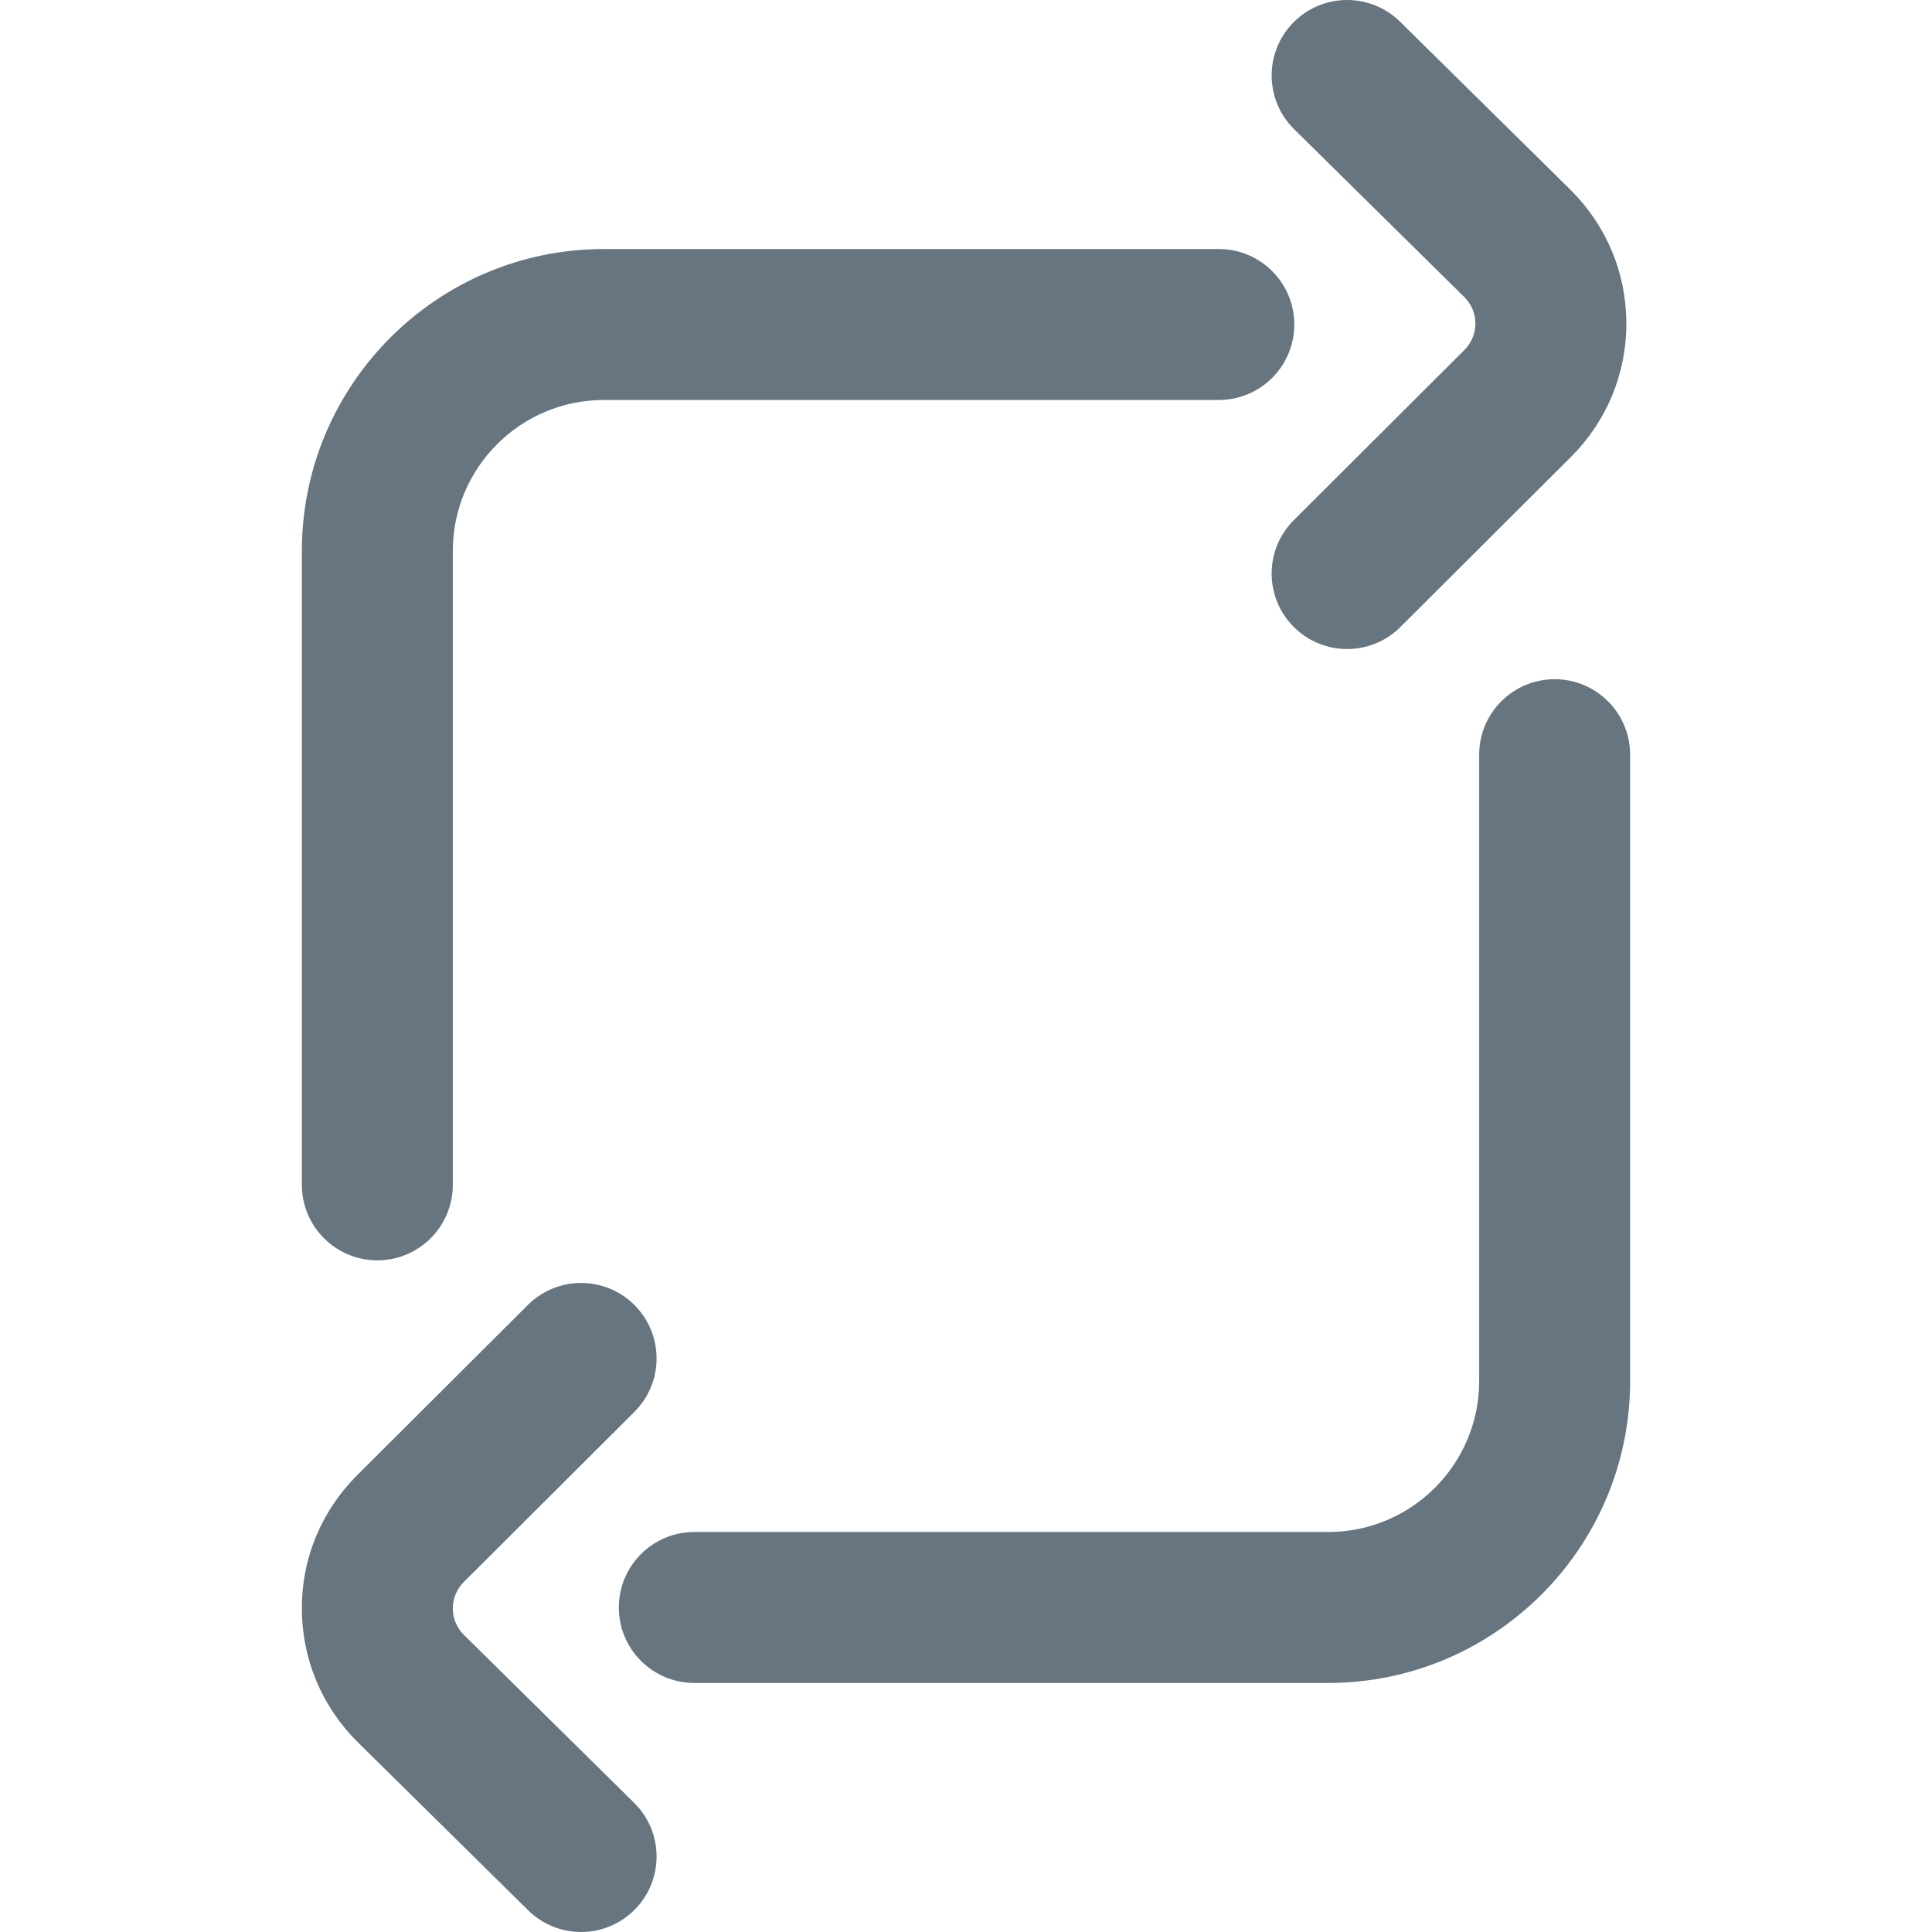 <?xml version="1.0"?>
<svg xmlns="http://www.w3.org/2000/svg" height="16" viewBox="0 -80 512.001 512" width="16"><g transform="matrix(6.12323e-17 -1 1 6.12323e-17 80 432)"><path d="m178 20c0-11.047 8.953-20 20-20h168c44.113 0 80 35.891 80 80v163c0 11.047-8.953 20-20 20s-20-8.953-20-20v-163c0-22.055-17.945-40-40-40h-168c-11.047 0-20-8.953-20-20zm328.047 242.762c-7.863-7.754-20.527-7.668-28.285.195l-44.496 45.109c-1.883 1.891-4.371 2.934-7.012 2.934-.004 0-.004 0-.008 0-2.637 0-5.125-1.039-7.008-2.926l-45.078-45.195c-7.801-7.824-20.465-7.84-28.285-.039-7.82 7.801-7.836 20.465-.035 28.285l45.078 45.199c9.441 9.465 21.988 14.676 35.328 14.676h.035c13.352-.008 25.906-5.238 35.402-14.785l44.555-45.168c7.758-7.863 7.672-20.527-.191-28.285zm-194.047 49.238h-166c-22.055 0-40-17.941-40-40v-168c0-11.047-8.953-20-20-20s-20 8.953-20 20v168c0 44.113 35.887 80 80 80h166c11.047 0 20-8.953 20-20s-8.953-20-20-20zm-226.254-272h.008c2.637 0 5.125 1.039 7.008 2.926l45.078 45.199c3.906 3.918 9.035 5.875 14.16 5.875 5.109 0 10.219-1.945 14.125-5.84 7.82-7.797 7.836-20.461.035-28.281l-45.078-45.199c-9.449-9.473-21.996-14.734-35.363-14.68-13.352.012-25.906 5.238-35.402 14.785l-44.555 45.172c-7.758 7.863-7.672 20.523.195 28.281 7.859 7.758 20.523 7.672 28.281-.191l44.5-45.109c1.879-1.891 4.367-2.934 7.008-2.938zm0 0" data-original="#000000" class="active-path" style="fill:#667580" data-old_color="#000000"/></g> </svg>
